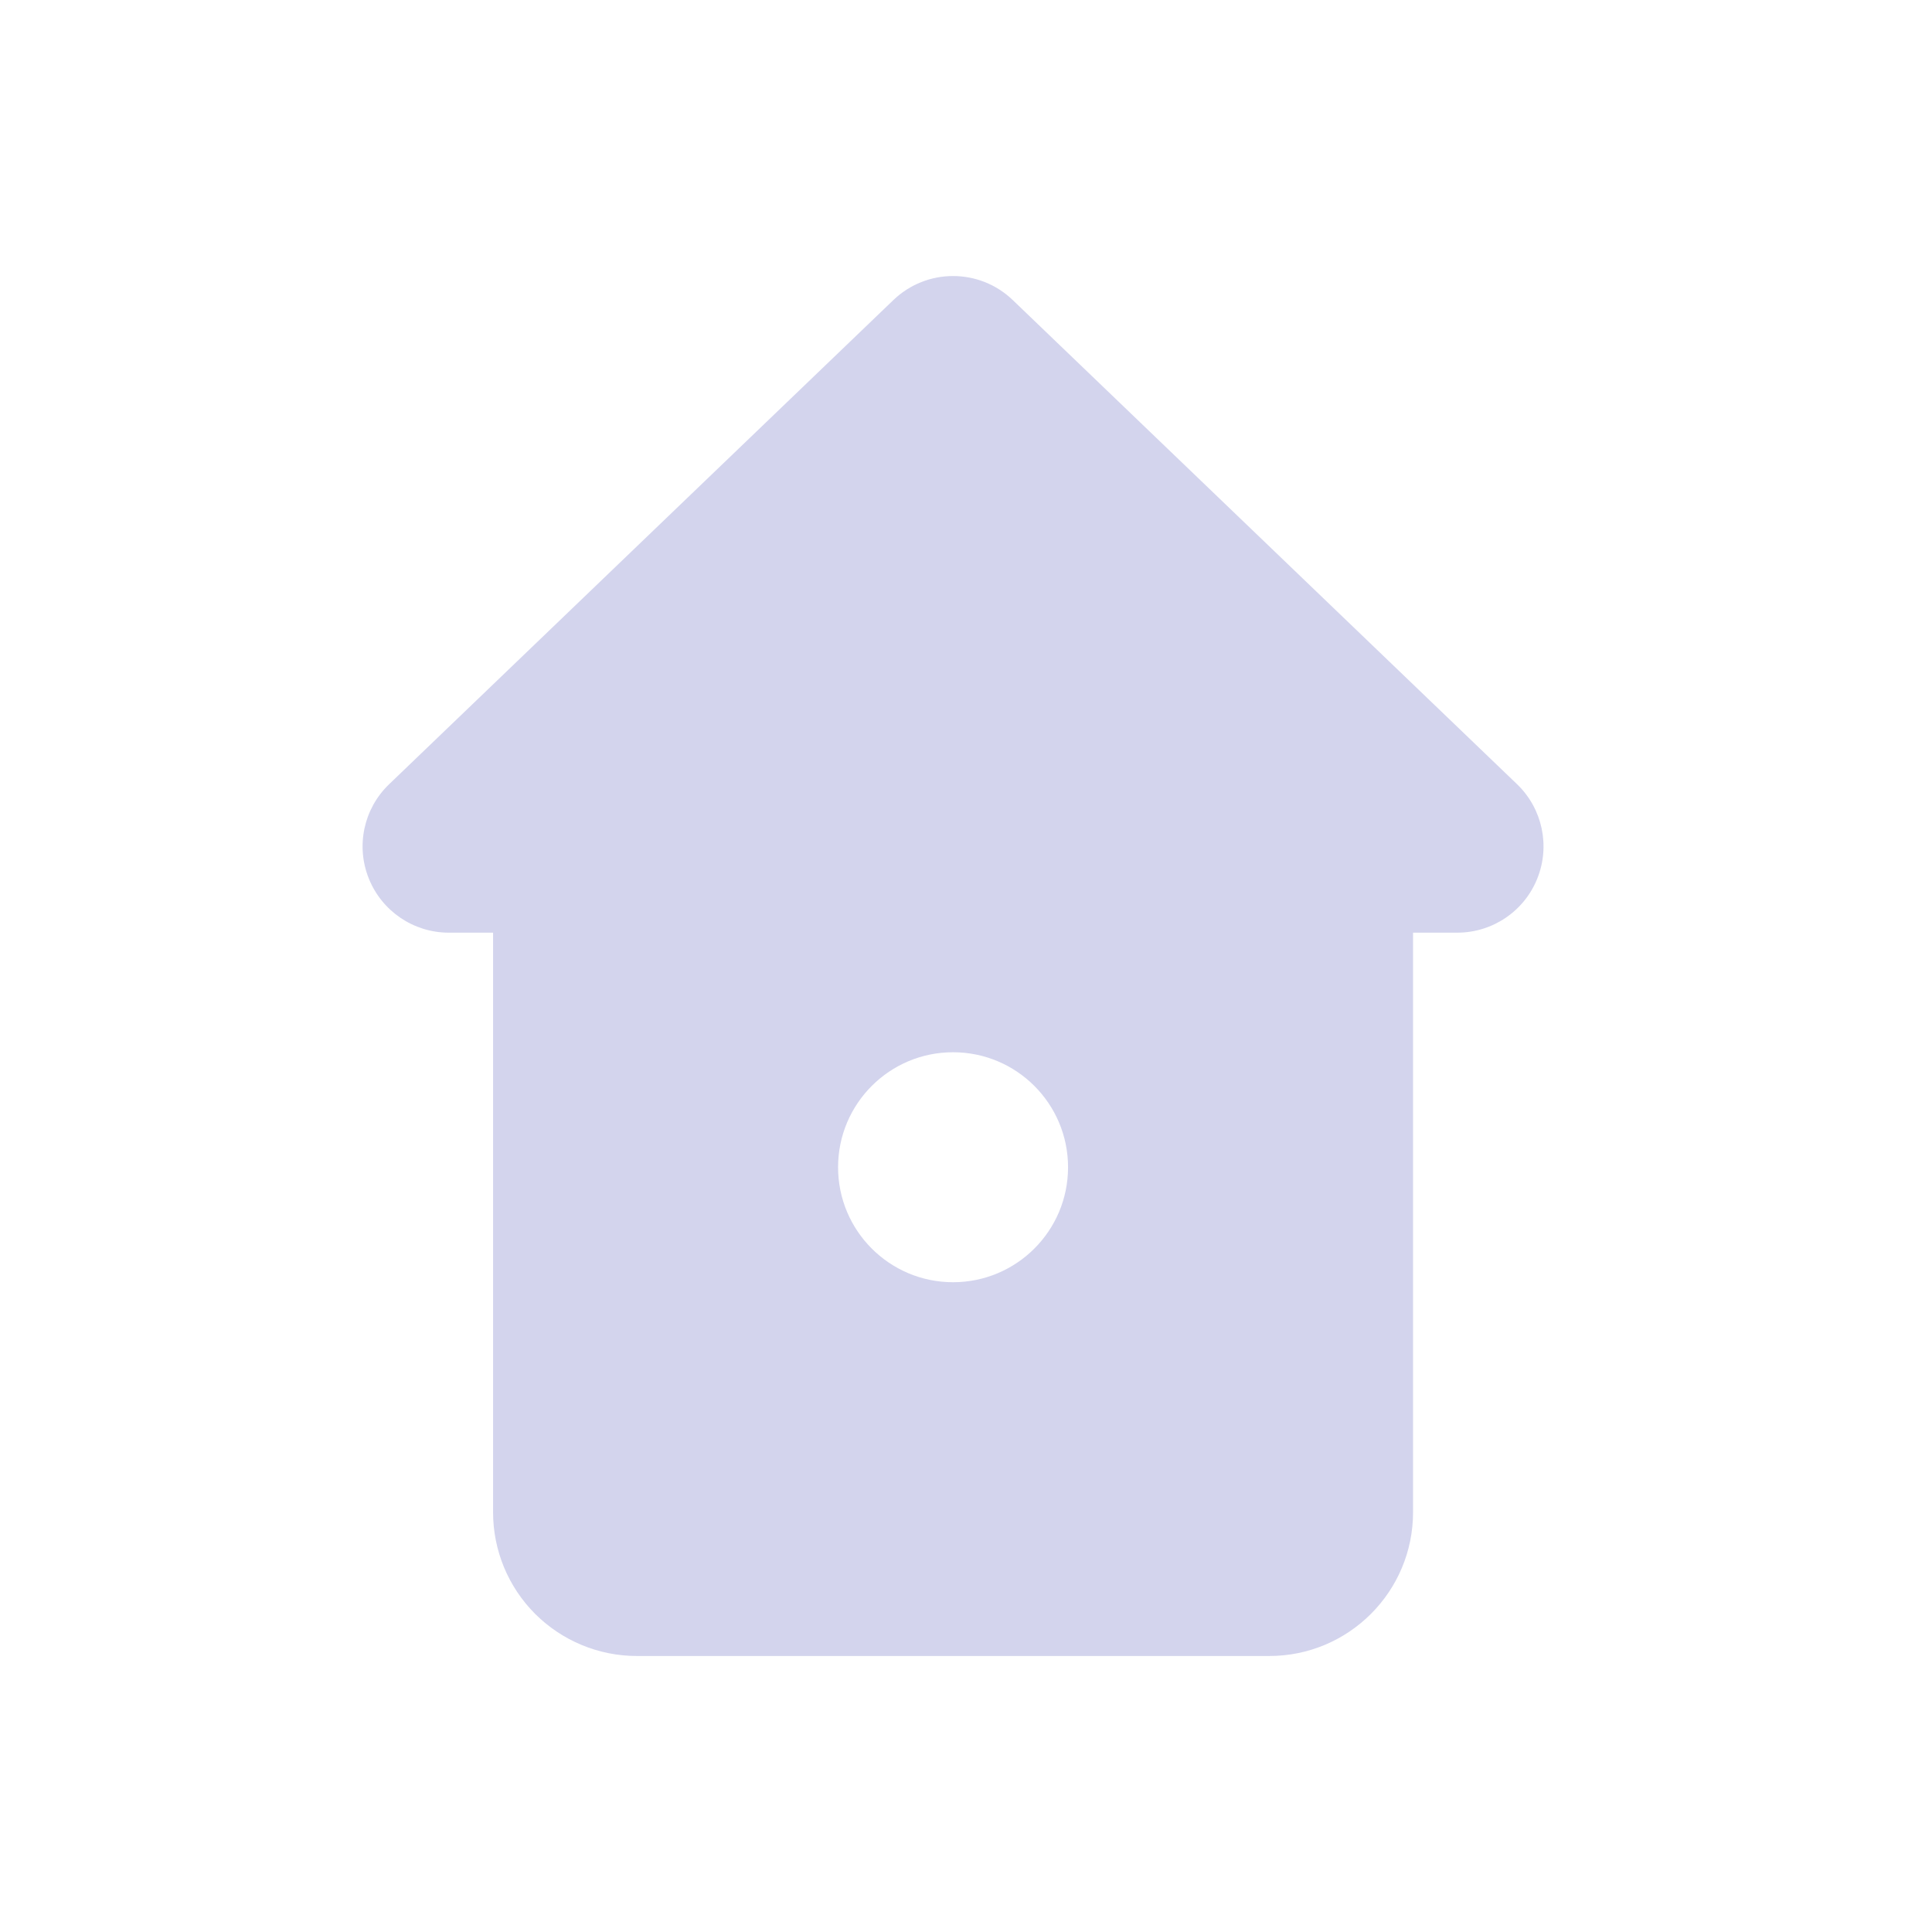 <svg width="28" height="28" viewBox="0 0 28 28" fill="none" xmlns="http://www.w3.org/2000/svg">
<path fill-rule="evenodd" clip-rule="evenodd" d="M21.988 11.367L14.679 4.35C14.195 3.884 13.43 3.884 12.946 4.35L5.638 11.367C5.271 11.72 5.155 12.26 5.345 12.732C5.534 13.204 5.991 13.515 6.5 13.517H7.146V21.917C7.146 22.469 7.365 22.999 7.756 23.39C8.147 23.78 8.677 24 9.229 24H18.396C19.546 24 20.479 23.067 20.479 21.917V13.517H21.121C21.631 13.516 22.089 13.207 22.279 12.734C22.47 12.261 22.354 11.72 21.988 11.367ZM13.812 18.583C12.892 18.583 12.146 17.837 12.146 16.917C12.146 15.996 12.892 15.25 13.812 15.25C14.733 15.25 15.479 15.996 15.479 16.917C15.479 17.837 14.733 18.583 13.812 18.583Z" fill="#D3D4ED"/>
</svg>
